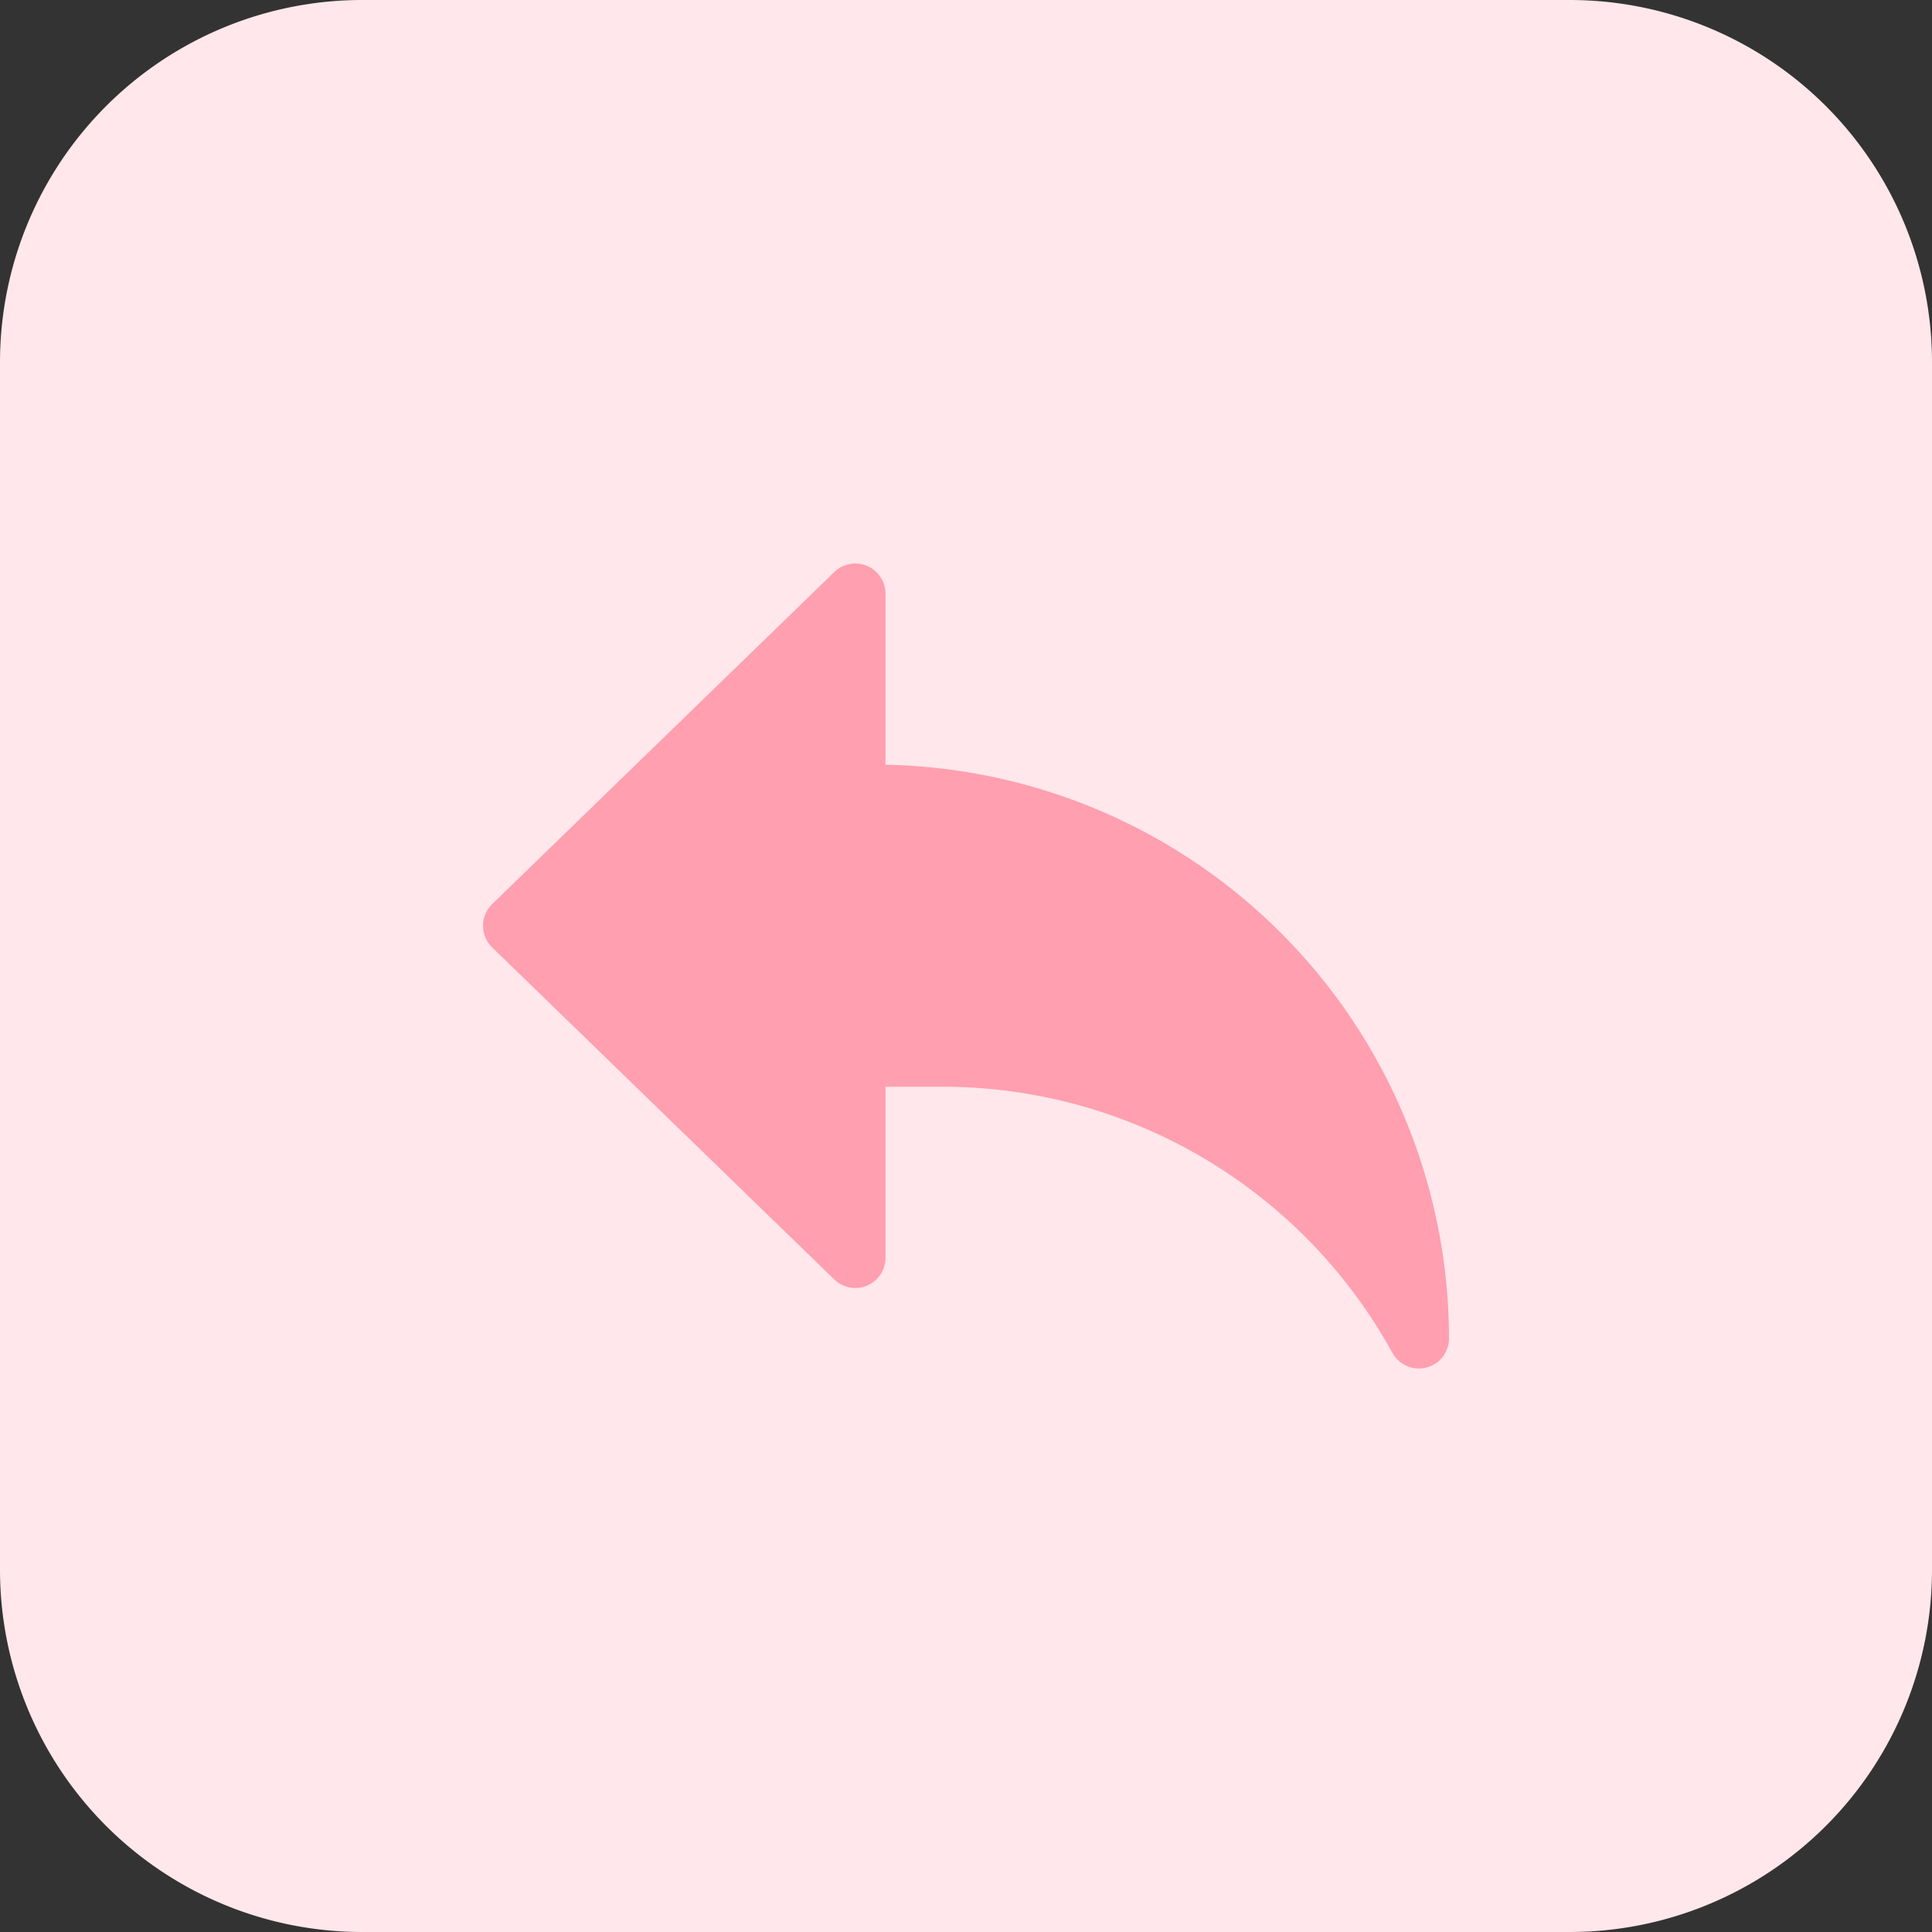 <svg xmlns="http://www.w3.org/2000/svg" xmlns:xlink="http://www.w3.org/1999/xlink" width="24" height="24" viewBox="0 0 24 24"><rect x="0" y="0" width="24" height="24" fill="#333333" stroke="none"/><defs><clipPath id="a"><rect width="24" height="24" transform="translate(798 2060)" fill="#fff"/></clipPath></defs><g transform="translate(-798 -2060)" clip-path="url(#a)"><g transform="translate(798 2060)"><path d="M19.5,24H4.5A4.5,4.5,0,0,1,0,19.5V4.5A4.5,4.5,0,0,1,4.5,0h15A4.5,4.5,0,0,1,24,4.5v15A4.5,4.5,0,0,1,19.5,24Z" fill="#ffe7eb"/><path d="M11,9.5V7.375a.375.375,0,0,0-.636-.269l-4.25,4.125a.375.375,0,0,0,0,.538l4.25,4.125A.375.375,0,0,0,11,15.625V13.5h.709a6.378,6.378,0,0,1,5.577,3.286l.011.019a.375.375,0,0,0,.329.195.36.36,0,0,0,.093-.012A.373.373,0,0,0,18,16.625,7.133,7.133,0,0,0,11,9.5Z" fill="#ff9faf"/></g></g></svg>